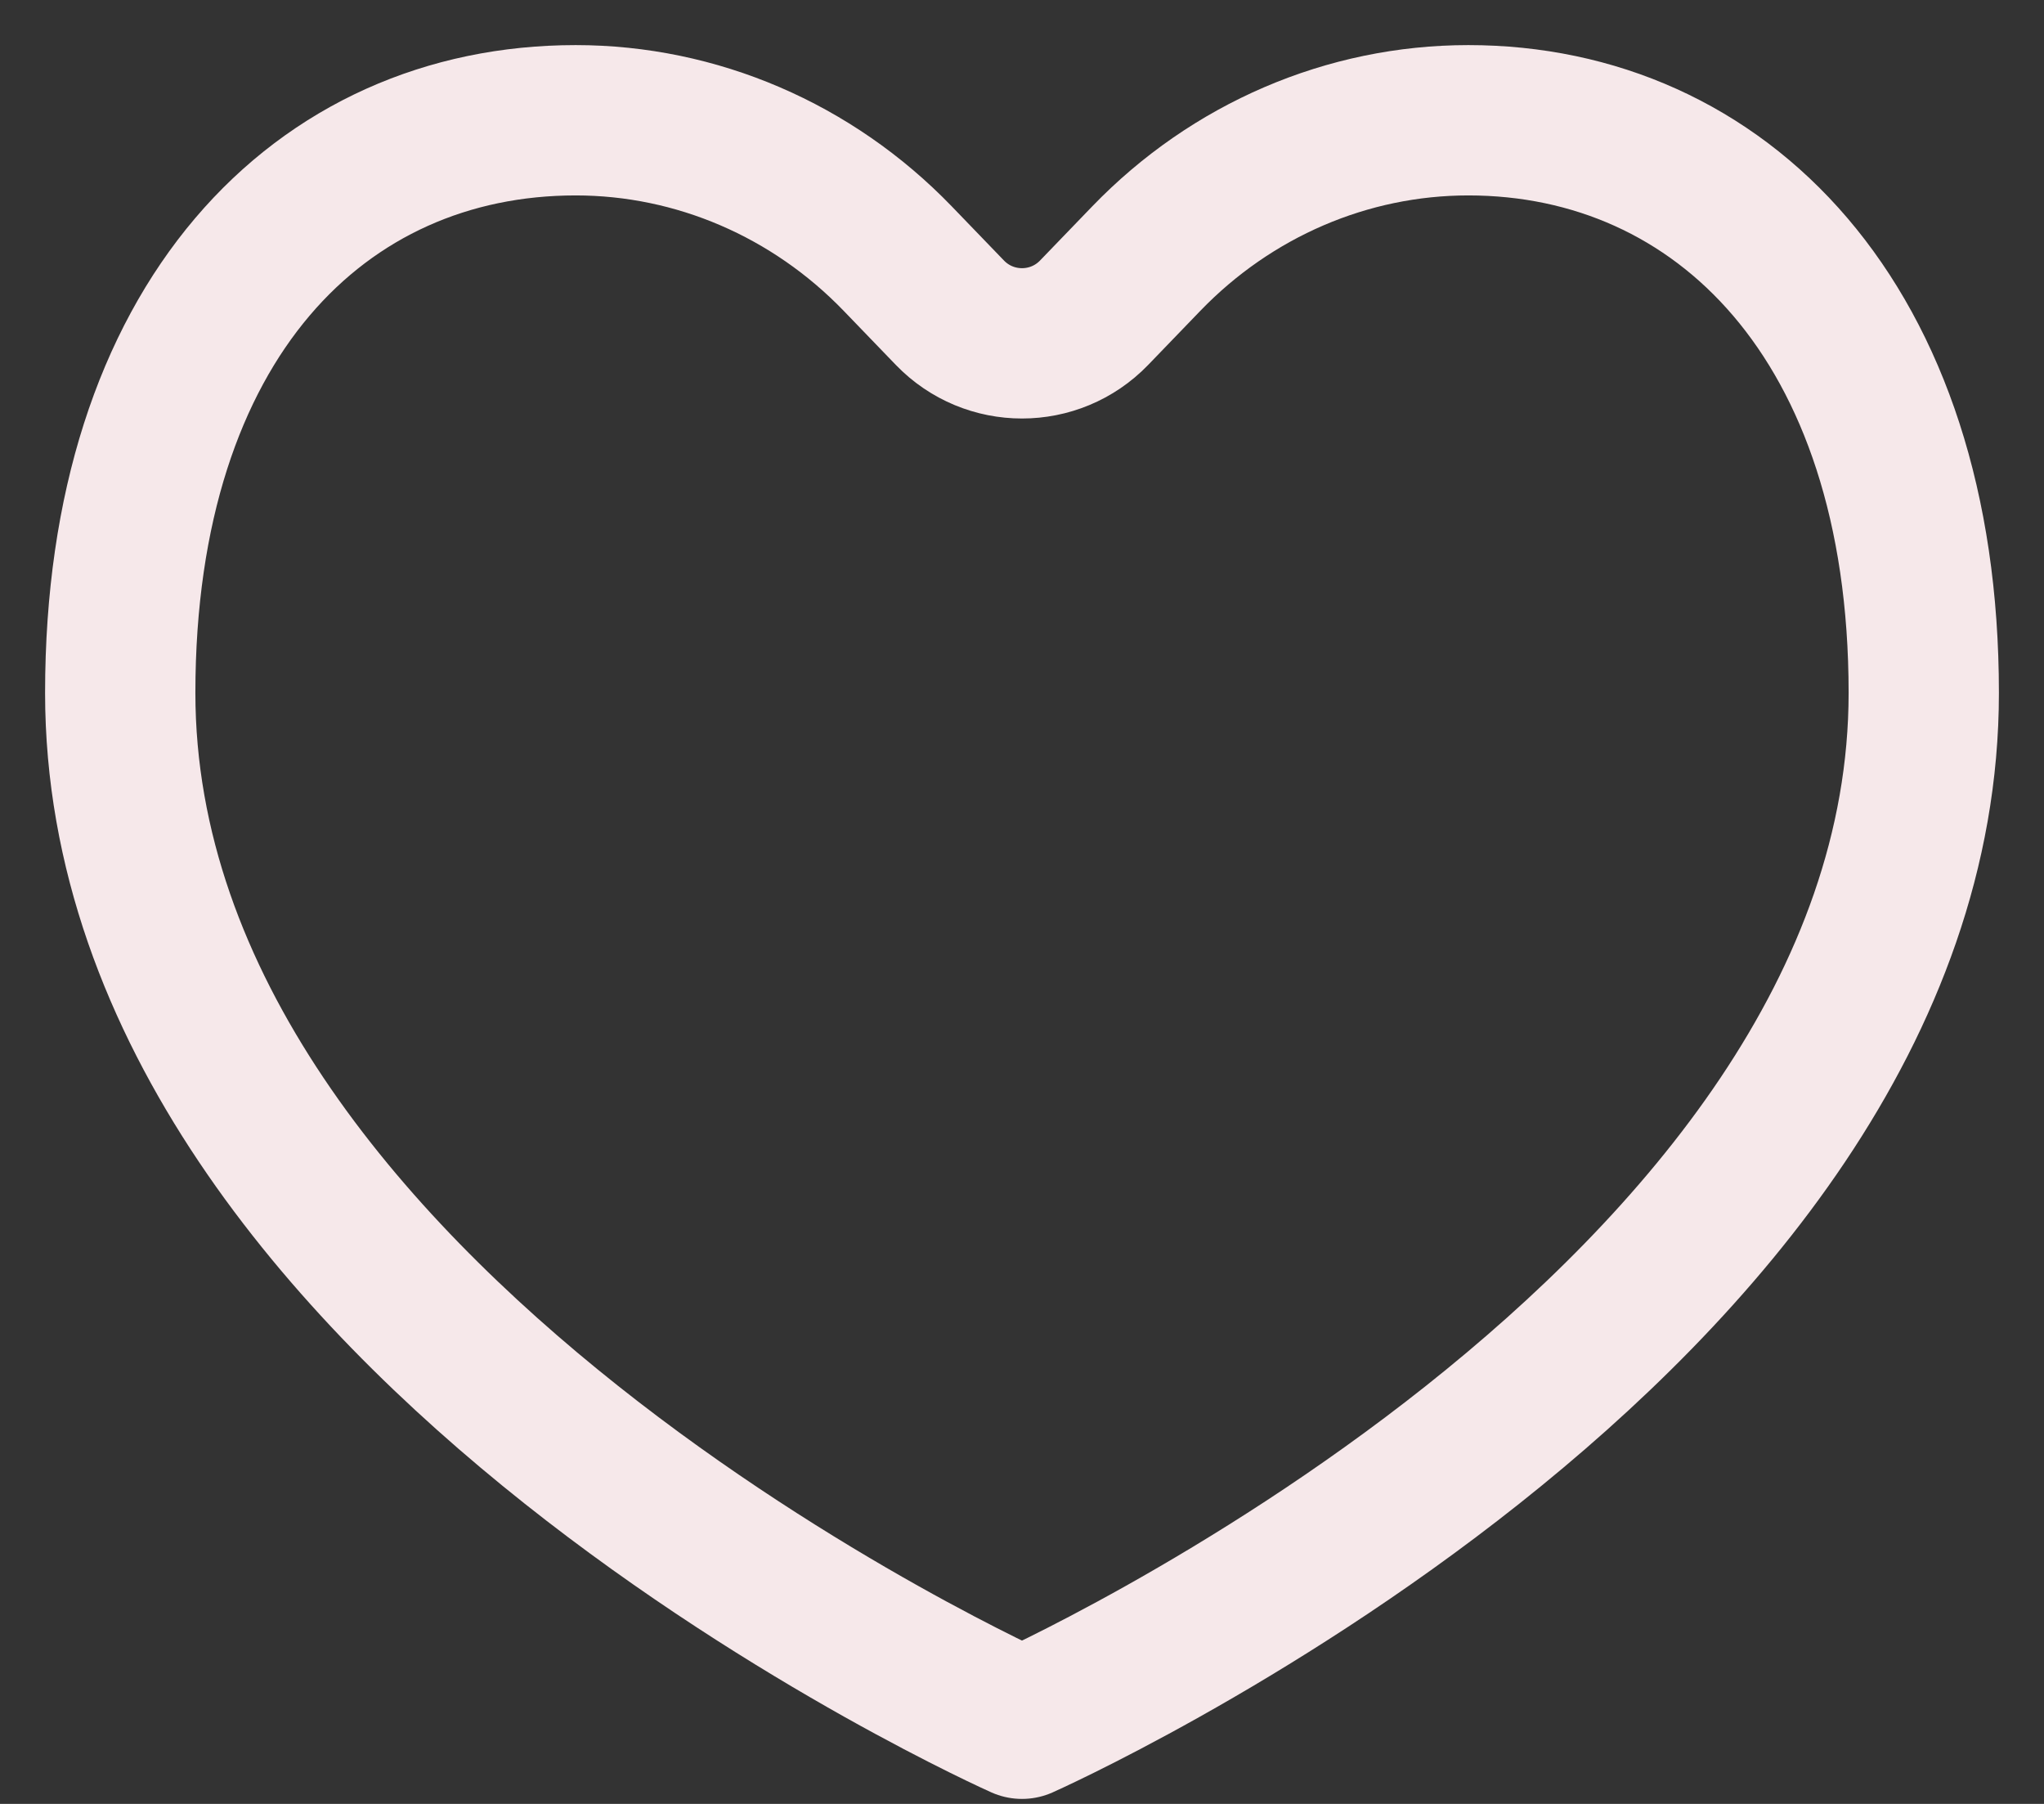 <svg width="34" height="30" viewBox="0 0 34 30" fill="none" xmlns="http://www.w3.org/2000/svg">
<rect x="0" y="0" width="34" height="30" fill="#333333" stroke="none"/>
<path d="M17 28.667C17 28.667 32 22 32 11.523C32 5.333 28.608 2 24.424 2C22.415 2 20.488 2.828 19.067 4.301L18.2 5.2C17.544 5.88 16.456 5.88 15.8 5.2L14.933 4.301C13.512 2.828 11.585 2 9.576 2C5.333 2 2 5.333 2 11.523C2 22 17 28.667 17 28.667Z" stroke="#F6E8EA" stroke-width="2.5" stroke-linecap="round" stroke-linejoin="round"/>
</svg>
